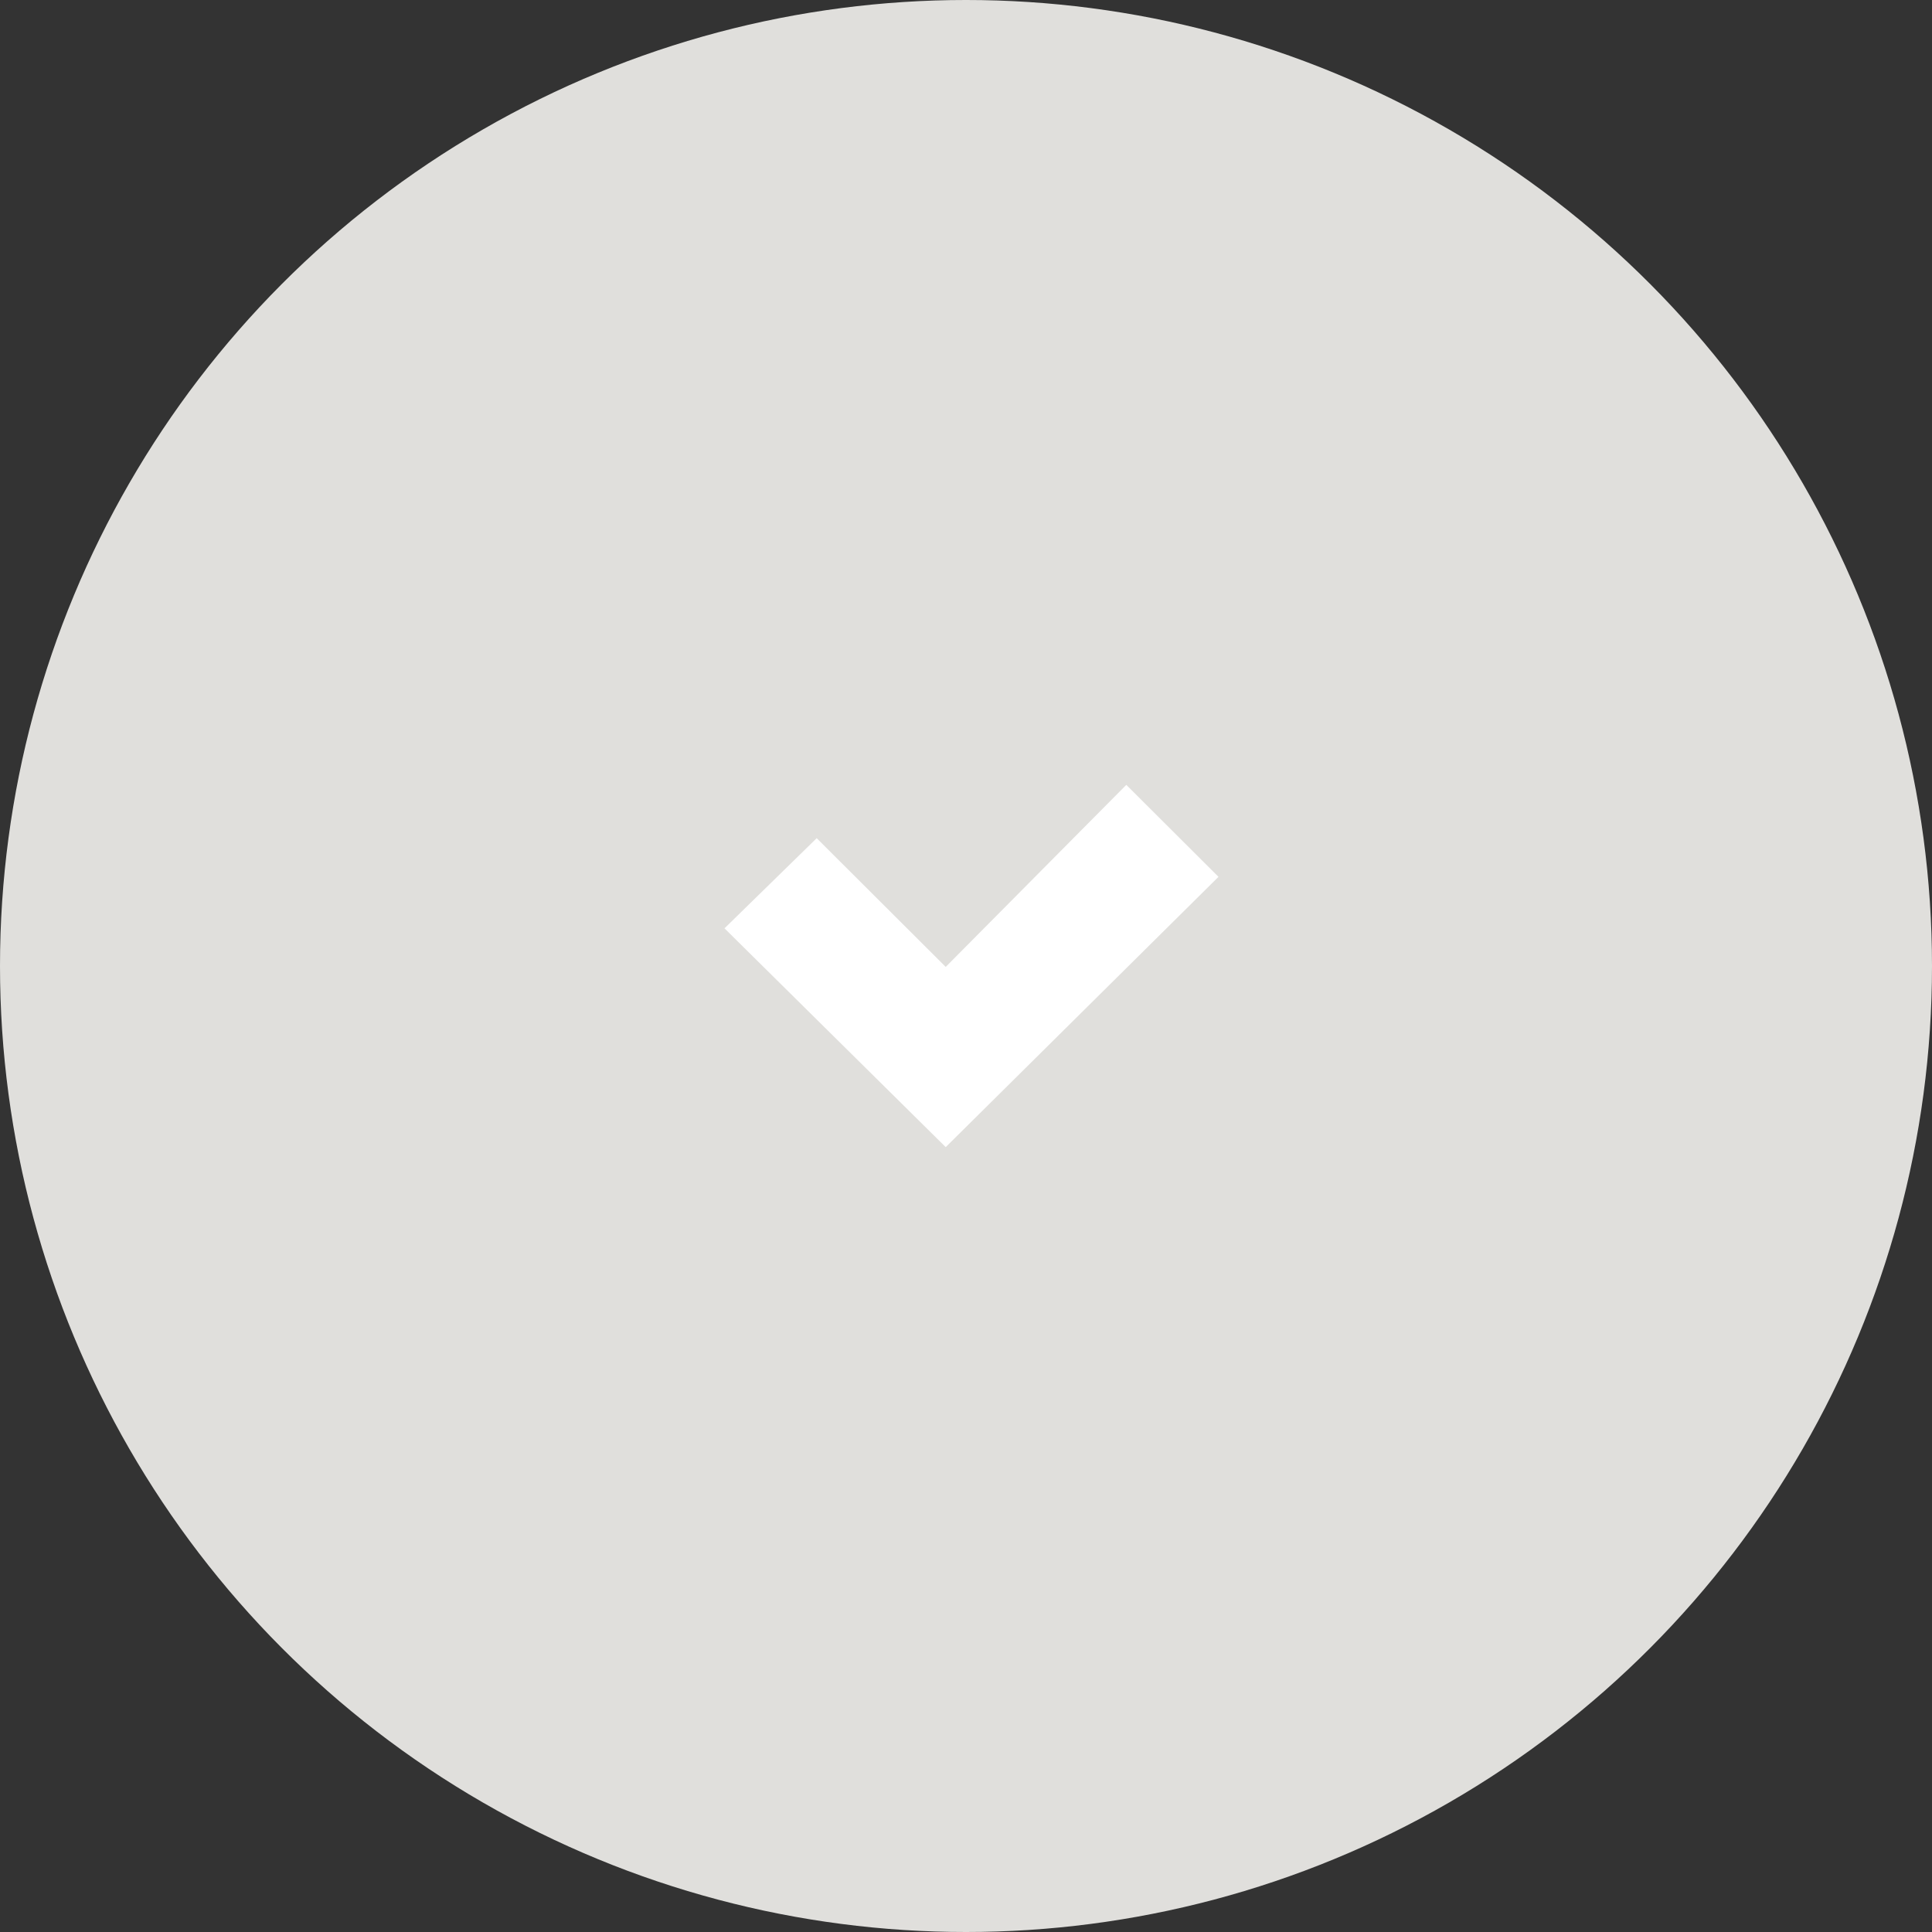 <svg width="32" height="32" viewBox="0 0 32 32" fill="none" xmlns="http://www.w3.org/2000/svg">
<rect x="0" y="0" width="32" height="32" fill="#333333" stroke="none"/>
<circle cx="16" cy="16" r="16" fill="#E0DFDC"/>
<path d="M20.182 14.523L18.655 13L15.664 16.015L13.527 13.883L12 15.376L15.664 19L20.182 14.523Z" fill="white"/>
</svg>
